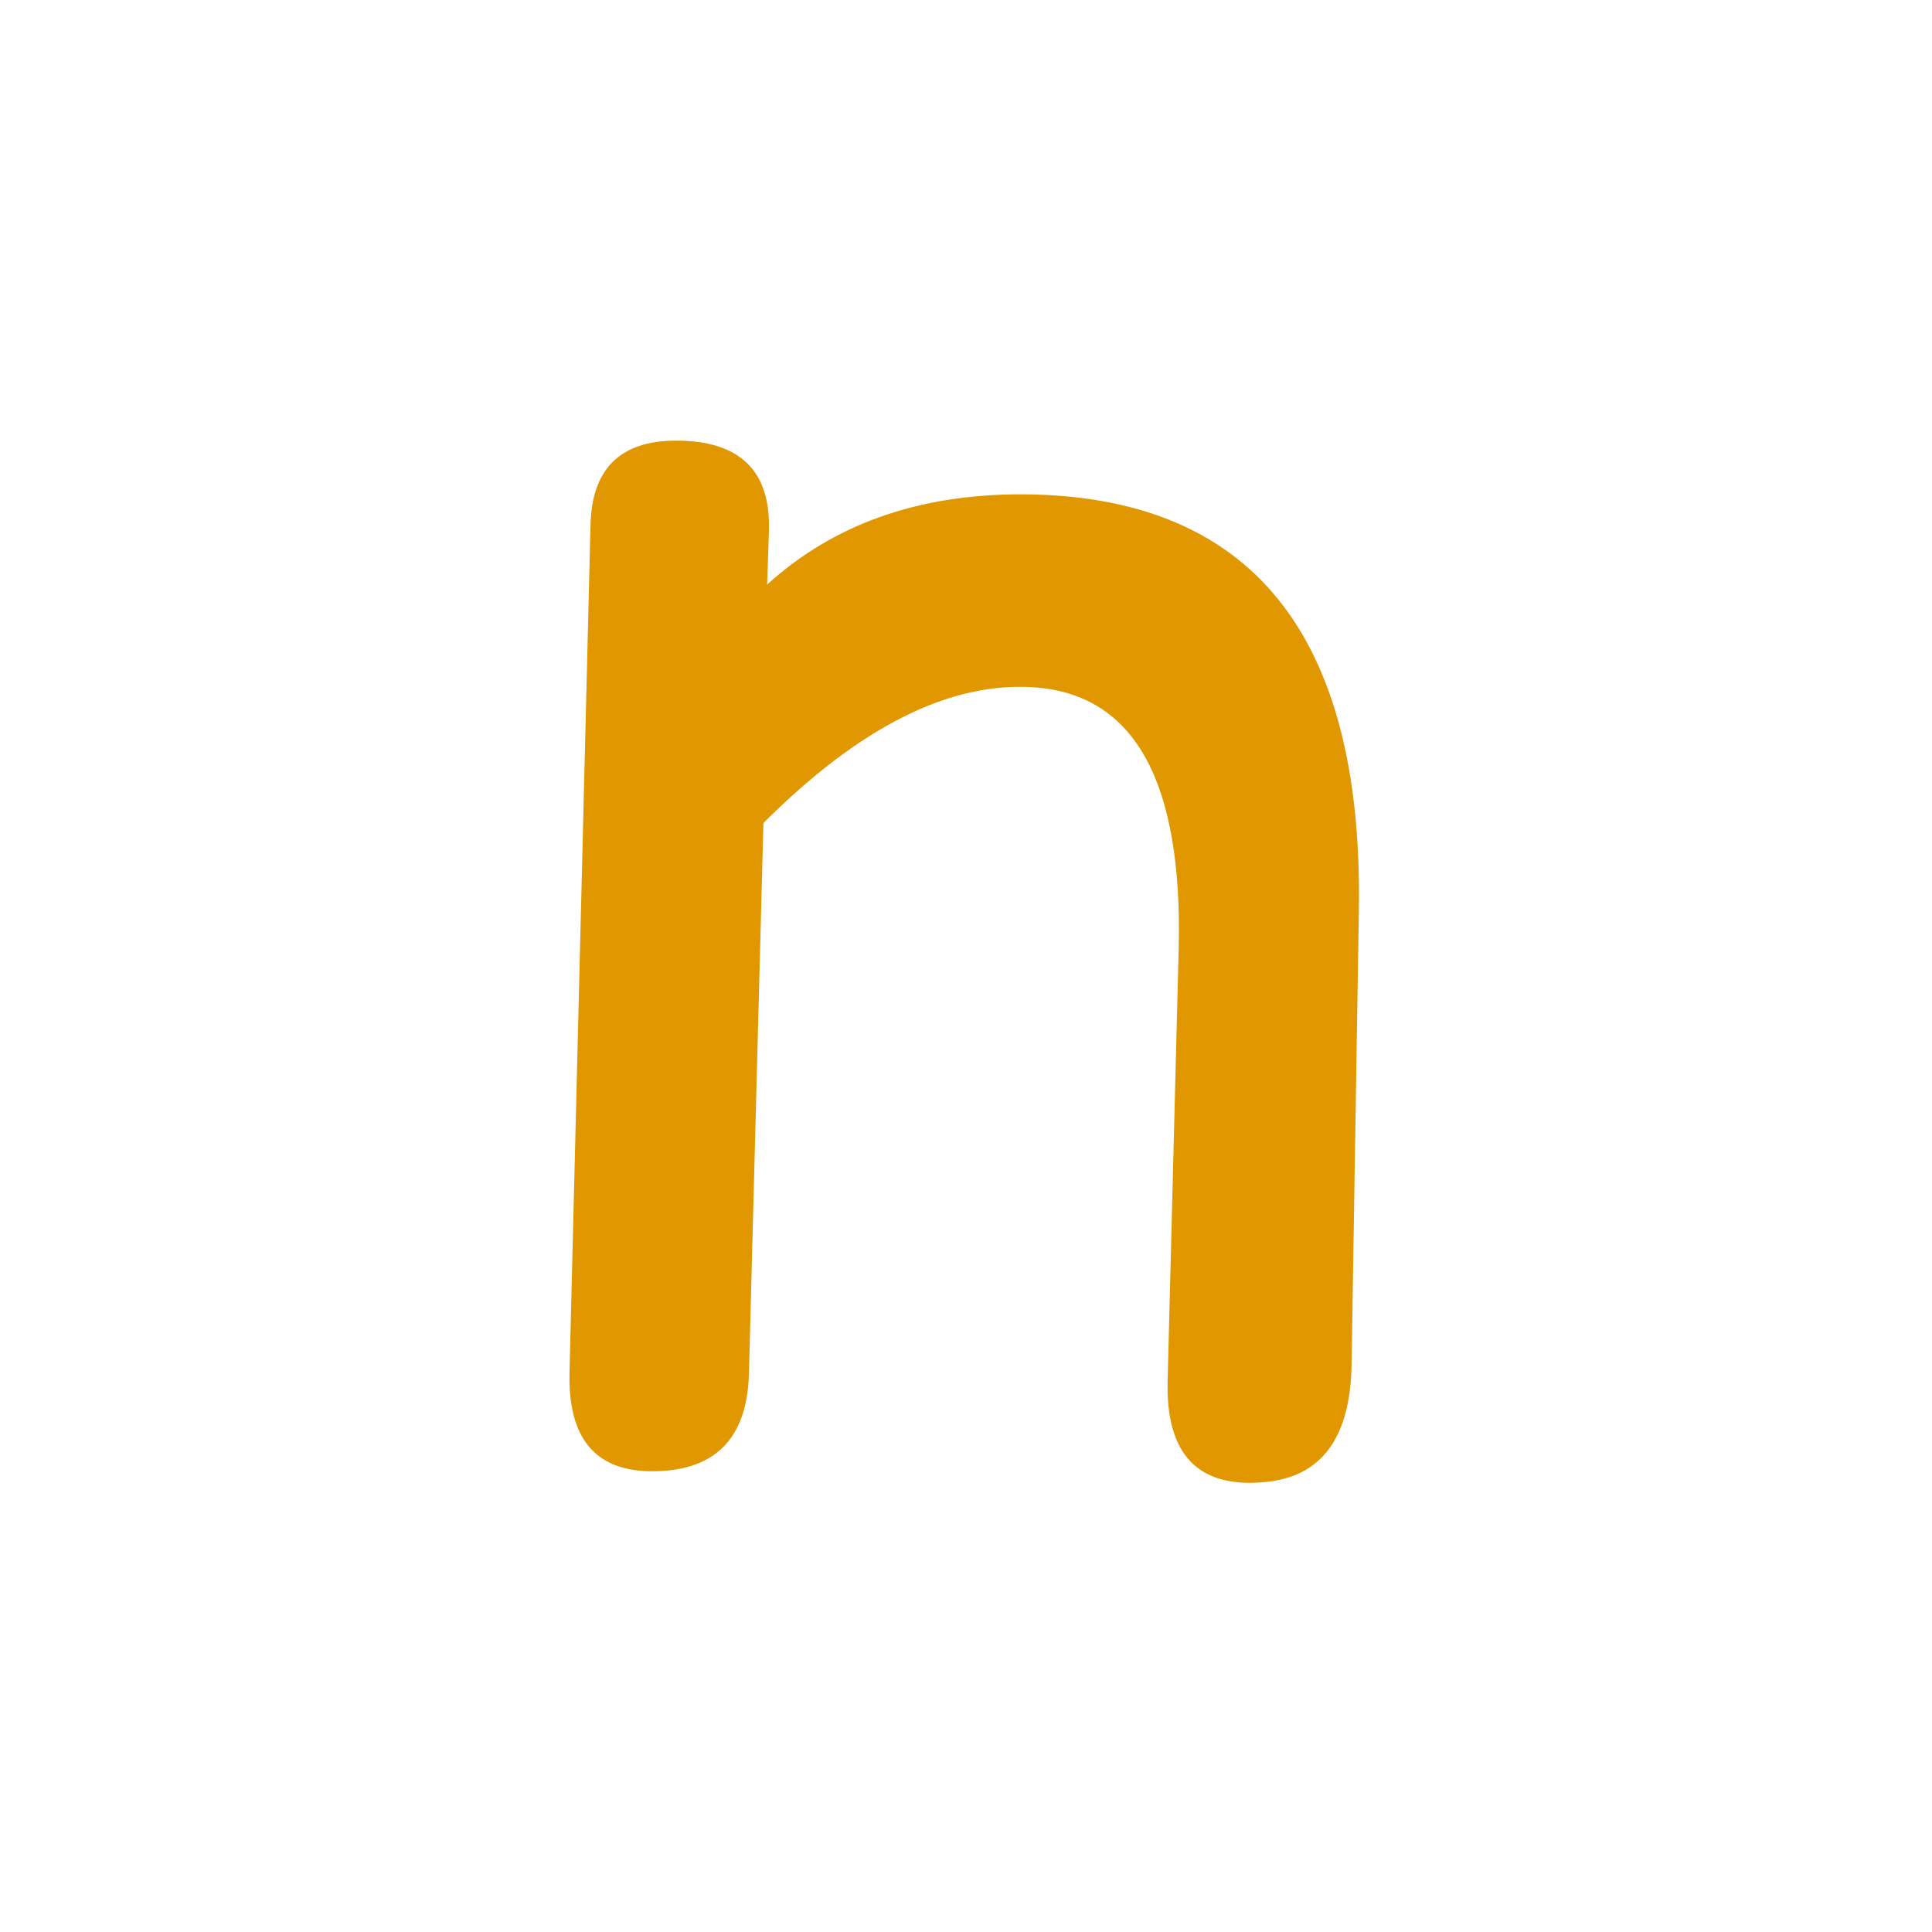 <svg version="1.2" xmlns="http://www.w3.org/2000/svg" viewBox="0 0 1400 1400" width="1400" height="1400">
	<title>7</title>
	<style>
		.s0 { fill: #e19700 } 
	</style>
	<path id="n" class="s0" aria-label="n"  d="m489.9 319.3q69.3 0 67.3 65.3-0.7 19.2-1.3 39 71.9-65.4 184-65.4 249.4 0.7 244.8 300.9l-5.3 329.8q-1.3 79.8-63.3 85.1-71.9 6.6-70-73.2l8-312.7q4.6-182.1-104.3-190-91.7-6.6-196.6 98.3l-10.5 399.1q-2 71.9-72.6 70.6-59.3-1.4-57.4-71.9l15.2-613.5q1.3-61.4 62-61.4z"/>
</svg>